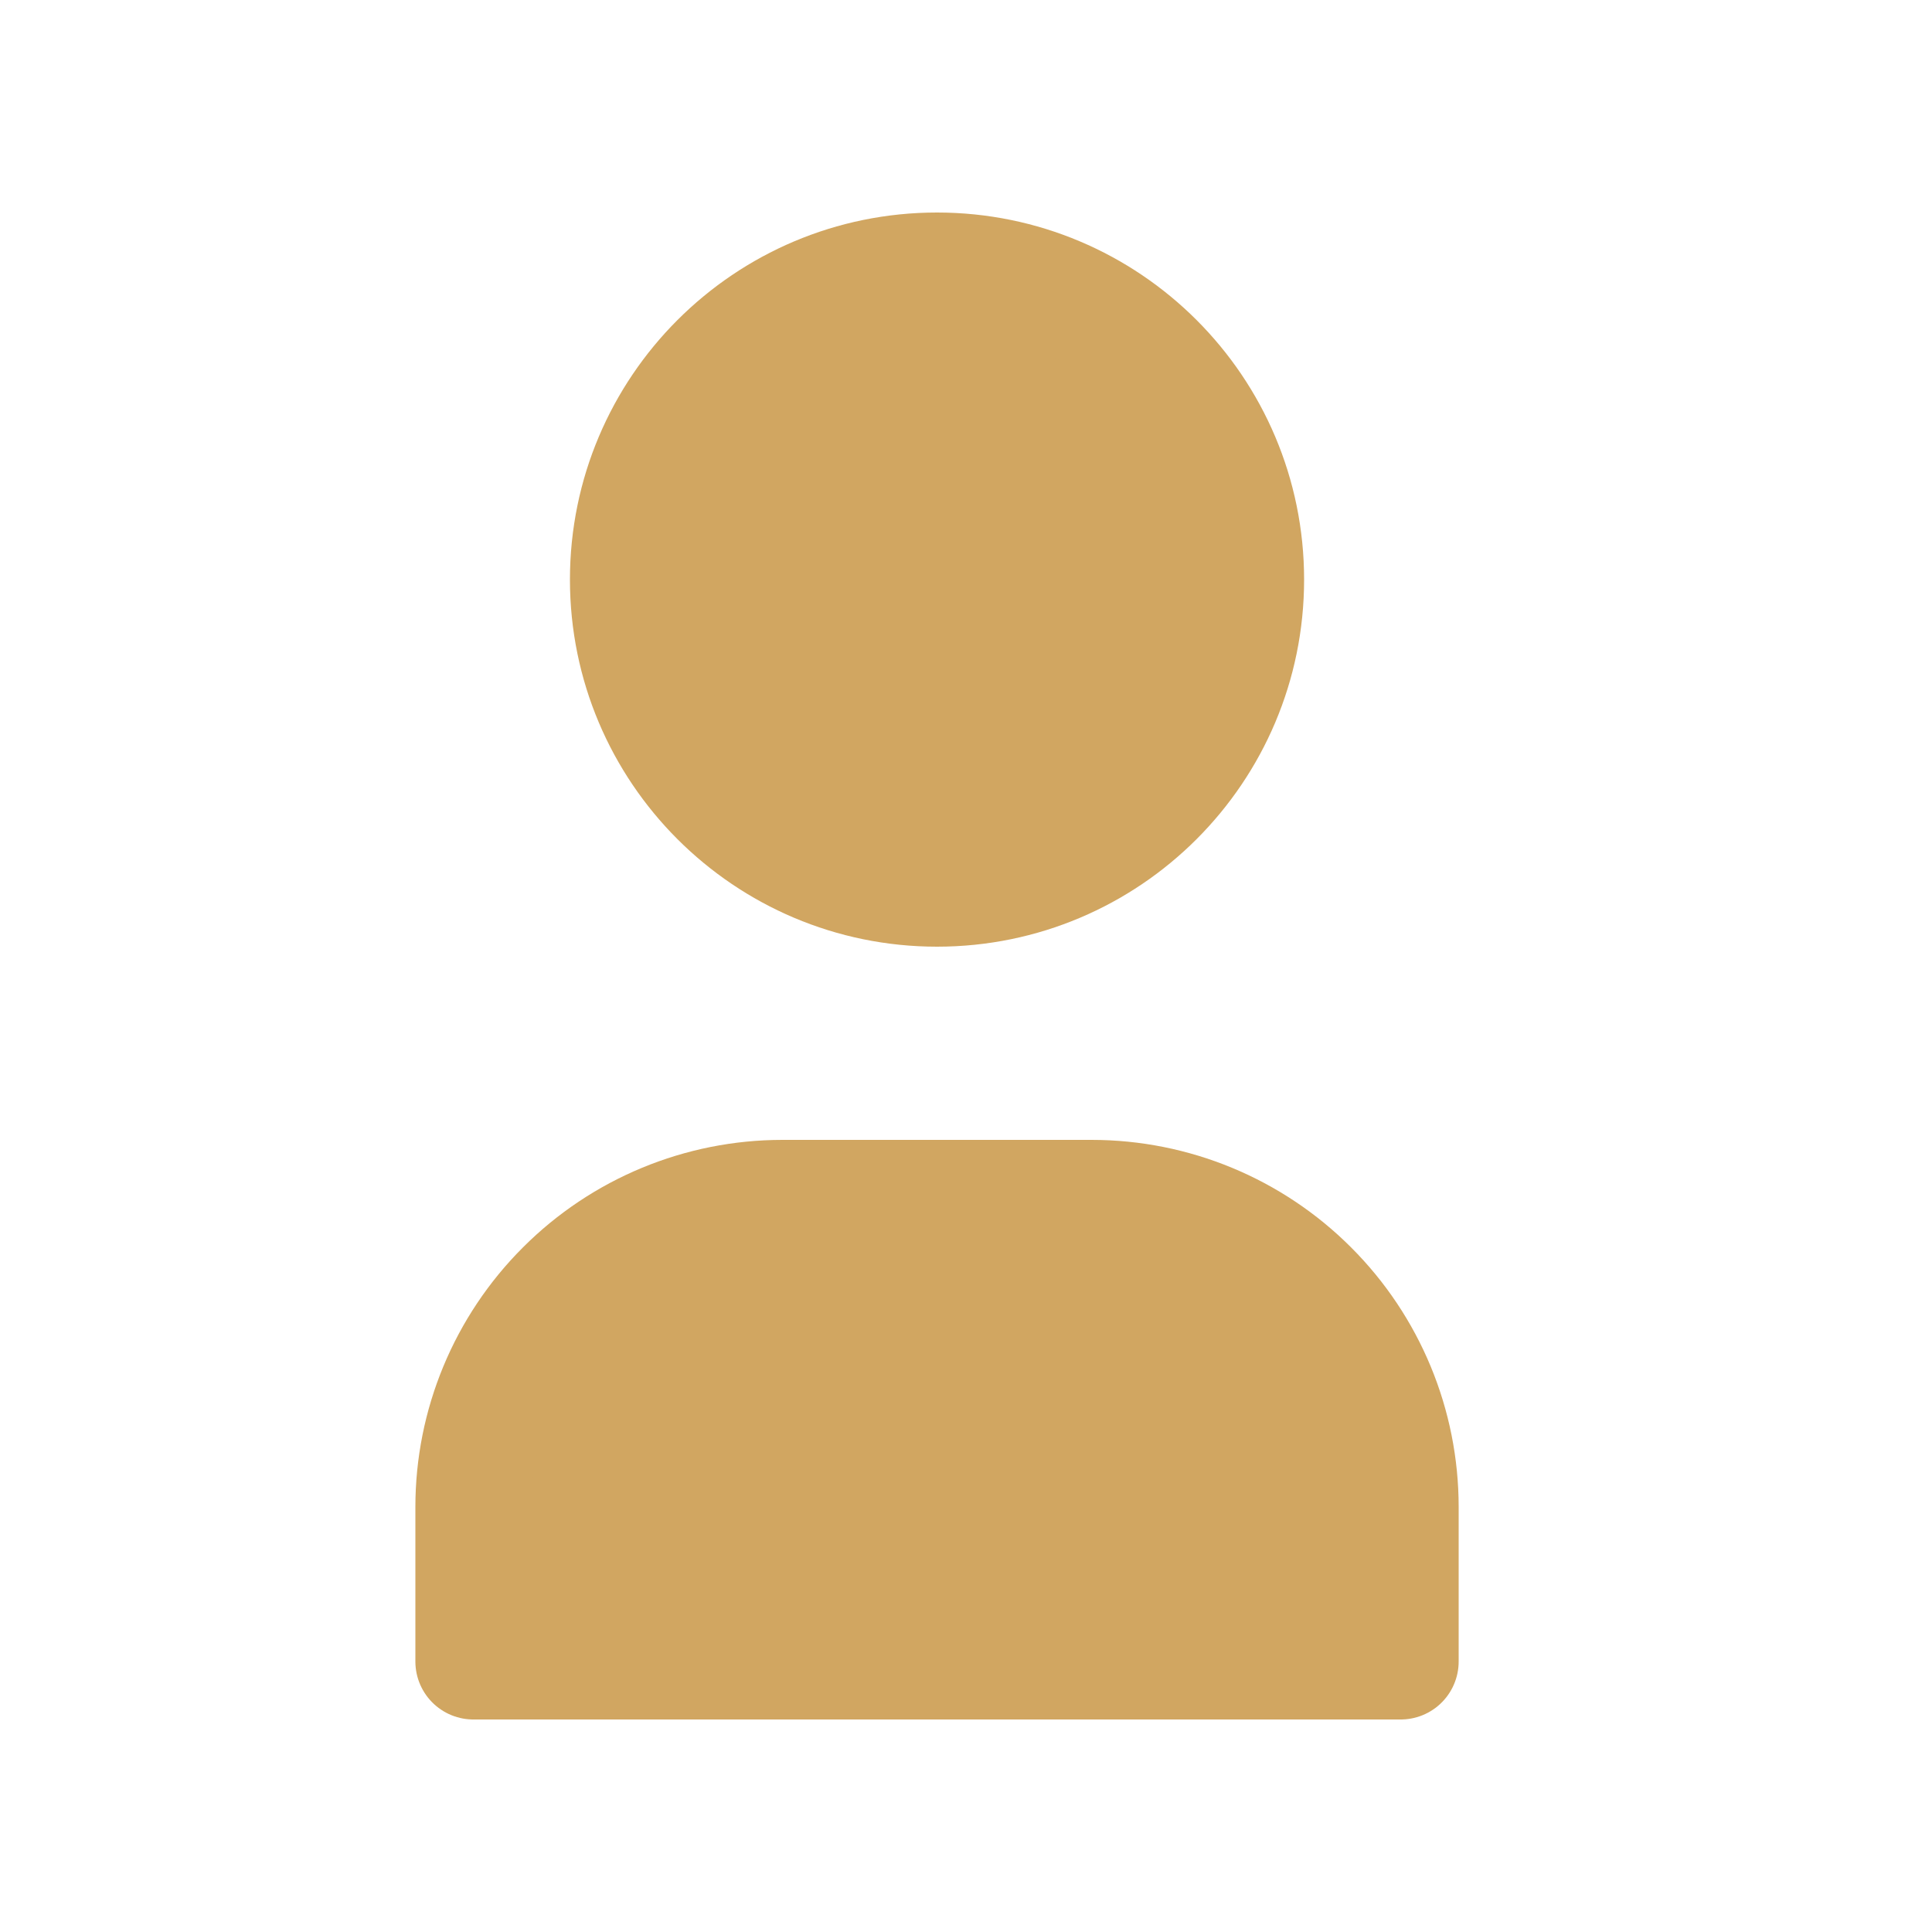 <svg width="25" height="25" viewBox="0 0 25 25" fill="none" xmlns="http://www.w3.org/2000/svg">
<path d="M12.125 11.5C14.334 11.5 16.125 9.709 16.125 7.5C16.125 5.291 14.334 3.5 12.125 3.5C9.916 3.5 8.125 5.291 8.125 7.5C8.125 9.709 9.916 11.5 12.125 11.5Z" fill="#D1A661"/>
<path d="M6.125 21.5V19.5C6.125 18.439 6.546 17.422 7.297 16.672C8.047 15.921 9.064 15.5 10.125 15.5H14.125C15.186 15.5 16.203 15.921 16.953 16.672C17.704 17.422 18.125 18.439 18.125 19.5V21.5" fill="#D1A661"/>
<path d="M16.125 7.5C16.125 9.709 14.334 11.5 12.125 11.5C9.916 11.5 8.125 9.709 8.125 7.5C8.125 5.291 9.916 3.5 12.125 3.5C14.334 3.5 16.125 5.291 16.125 7.5ZM6.125 21.5V19.5C6.125 18.439 6.546 17.422 7.297 16.672C8.047 15.921 9.064 15.5 10.125 15.5H14.125C15.186 15.5 16.203 15.921 16.953 16.672C17.704 17.422 18.125 18.439 18.125 19.5V21.5H6.125Z" stroke="#D1A661" stroke-width="1.5" stroke-linecap="round" stroke-linejoin="round"/>
</svg>
